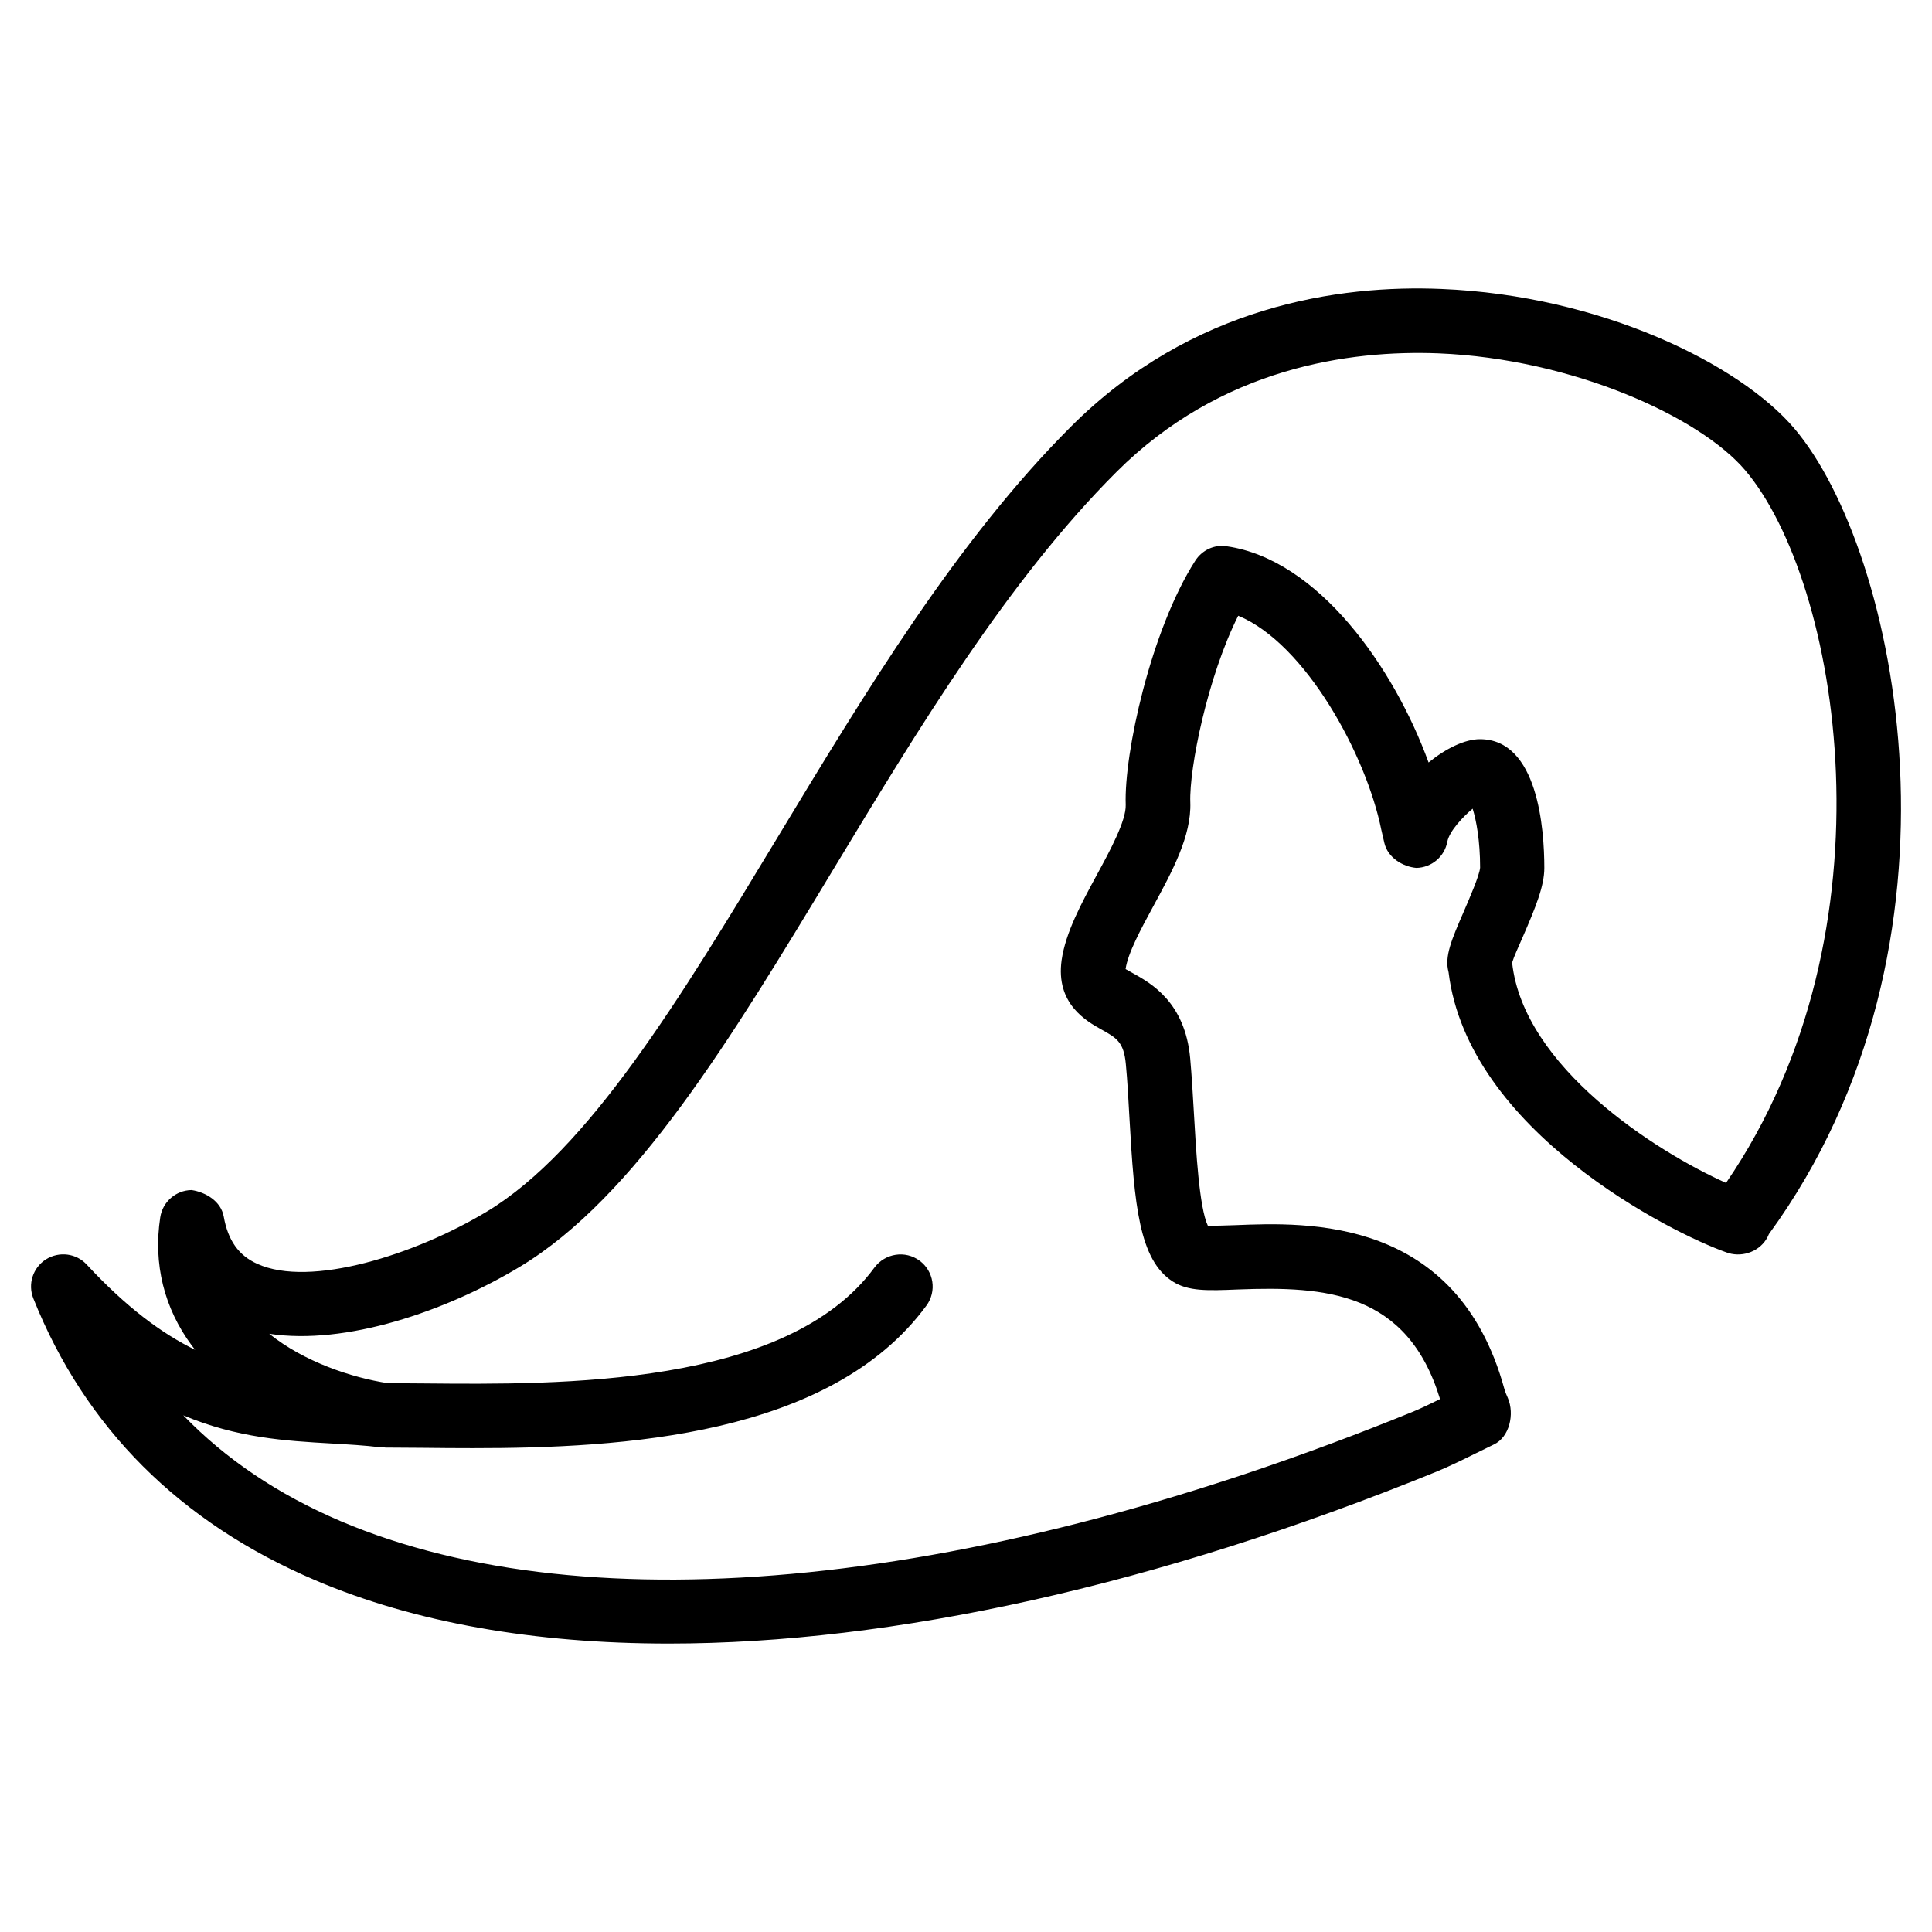 <?xml version="1.0" encoding="iso-8859-1"?>
<!-- Generator: Adobe Illustrator 19.0.0, SVG Export Plug-In . SVG Version: 6.00 Build 0)  -->
<svg version="1.1" id="Layer_1" xmlns="http://www.w3.org/2000/svg" xmlns:xlink="http://www.w3.org/1999/xlink" x="0px" y="0px"
	 viewBox="0 0 30 30" style="enable-background:new 0 0 30 30;" xml:space="preserve">
<g>
	<g>
		<path d="M27.863,6.654c-0.849-1-3.004-2.066-5.482-2.167c-1.579-0.066-3.869,0.255-5.752,2.138
			c-1.769,1.768-3.187,4.114-4.558,6.383c-1.509,2.496-2.934,4.854-4.511,5.805c-1.114,0.671-2.741,1.186-3.565,0.812
			c-0.29-0.13-0.455-0.364-0.521-0.734c-0.043-0.24-0.282-0.379-0.499-0.412c-0.244,0.003-0.451,0.183-0.487,0.425
			c-0.11,0.721,0.06,1.409,0.49,1.989c0.018,0.023,0.034,0.045,0.052,0.067c-0.517-0.253-1.067-0.659-1.682-1.322
			c-0.163-0.178-0.429-0.211-0.634-0.083c-0.203,0.129-0.286,0.384-0.196,0.608c0.802,2.009,2.278,3.482,4.383,4.377
			c1.544,0.657,3.4,0.981,5.483,0.981c3.475,0,7.579-0.901,11.919-2.668c0.182-0.074,0.409-0.185,0.617-0.288l0.276-0.135
			c0.244-0.114,0.324-0.473,0.218-0.721c-0.02-0.045-0.04-0.09-0.056-0.147c-0.736-2.675-3.061-2.583-4.175-2.538
			c-0.148,0.005-0.324,0.011-0.428,0.008c-0.134-0.28-0.184-1.178-0.215-1.729c-0.017-0.301-0.035-0.599-0.059-0.871
			c-0.08-0.869-0.606-1.163-0.888-1.32c-0.05-0.028-0.117-0.065-0.116-0.065c0,0,0,0,0.001,0c0.036-0.248,0.238-0.621,0.434-0.982
			c0.29-0.534,0.59-1.086,0.571-1.606c-0.02-0.526,0.27-1.956,0.744-2.898c1.044,0.431,1.988,2.162,2.222,3.324l0.047,0.203
			c0.053,0.23,0.286,0.37,0.497,0.389c0.237-0.005,0.438-0.175,0.481-0.408c0.032-0.165,0.247-0.391,0.393-0.512
			c0.057,0.18,0.116,0.499,0.116,0.916c-0.009,0.118-0.17,0.488-0.256,0.687c-0.185,0.427-0.301,0.693-0.234,0.935
			c0.3,2.467,3.464,4.054,4.318,4.353c0.024,0.009,0.05,0.016,0.075,0.021c0.236,0.047,0.487-0.074,0.579-0.3
			c0-0.001,0.001-0.003,0.001-0.004C30.762,14.648,29.471,8.548,27.863,6.654z M26.802,18.368c-1.086-0.485-3.145-1.798-3.322-3.42
			c0.029-0.097,0.095-0.237,0.161-0.389c0.205-0.471,0.339-0.801,0.339-1.081c0-0.602-0.098-2-1-2c-0.231,0-0.527,0.142-0.797,0.362
			c-0.539-1.481-1.715-3.152-3.132-3.357c-0.194-0.033-0.387,0.06-0.492,0.225c-0.691,1.081-1.107,2.996-1.079,3.788
			c0.009,0.246-0.245,0.716-0.45,1.092c-0.238,0.439-0.484,0.893-0.545,1.32c-0.096,0.68,0.387,0.949,0.618,1.078
			c0.232,0.129,0.348,0.193,0.379,0.538c0.025,0.261,0.04,0.546,0.056,0.835c0.076,1.356,0.15,2.204,0.672,2.54
			c0.242,0.155,0.547,0.143,1.01,0.124c1.369-0.053,2.635,0.038,3.141,1.702c-0.152,0.075-0.307,0.15-0.438,0.203
			c-6.692,2.724-12.752,3.341-16.632,1.693c-0.969-0.413-1.786-0.962-2.445-1.644c0.837,0.353,1.593,0.397,2.294,0.437
			c0.259,0.015,0.518,0.029,0.779,0.061c0.012,0.001,0.023-0.003,0.034-0.003c0.01,0.001,0.019,0.006,0.029,0.006l0.592,0.004
			c0.242,0.003,0.499,0.005,0.77,0.005c2.311,0,5.55-0.183,7.041-2.213c0.164-0.223,0.116-0.536-0.107-0.699
			c-0.22-0.162-0.533-0.115-0.699,0.107c-1.361,1.854-4.883,1.82-6.994,1.8l-0.563-0.004c-0.56-0.086-1.297-0.33-1.841-0.767
			c1.184,0.18,2.734-0.343,3.892-1.041c1.79-1.079,3.277-3.539,4.851-6.144c1.341-2.218,2.726-4.511,4.409-6.194
			c1.627-1.627,3.627-1.899,5.004-1.845c2.088,0.085,4.061,0.989,4.762,1.815C28.562,9.025,29.494,14.443,26.802,18.368z"/>
	</g>
</g>
</svg>
